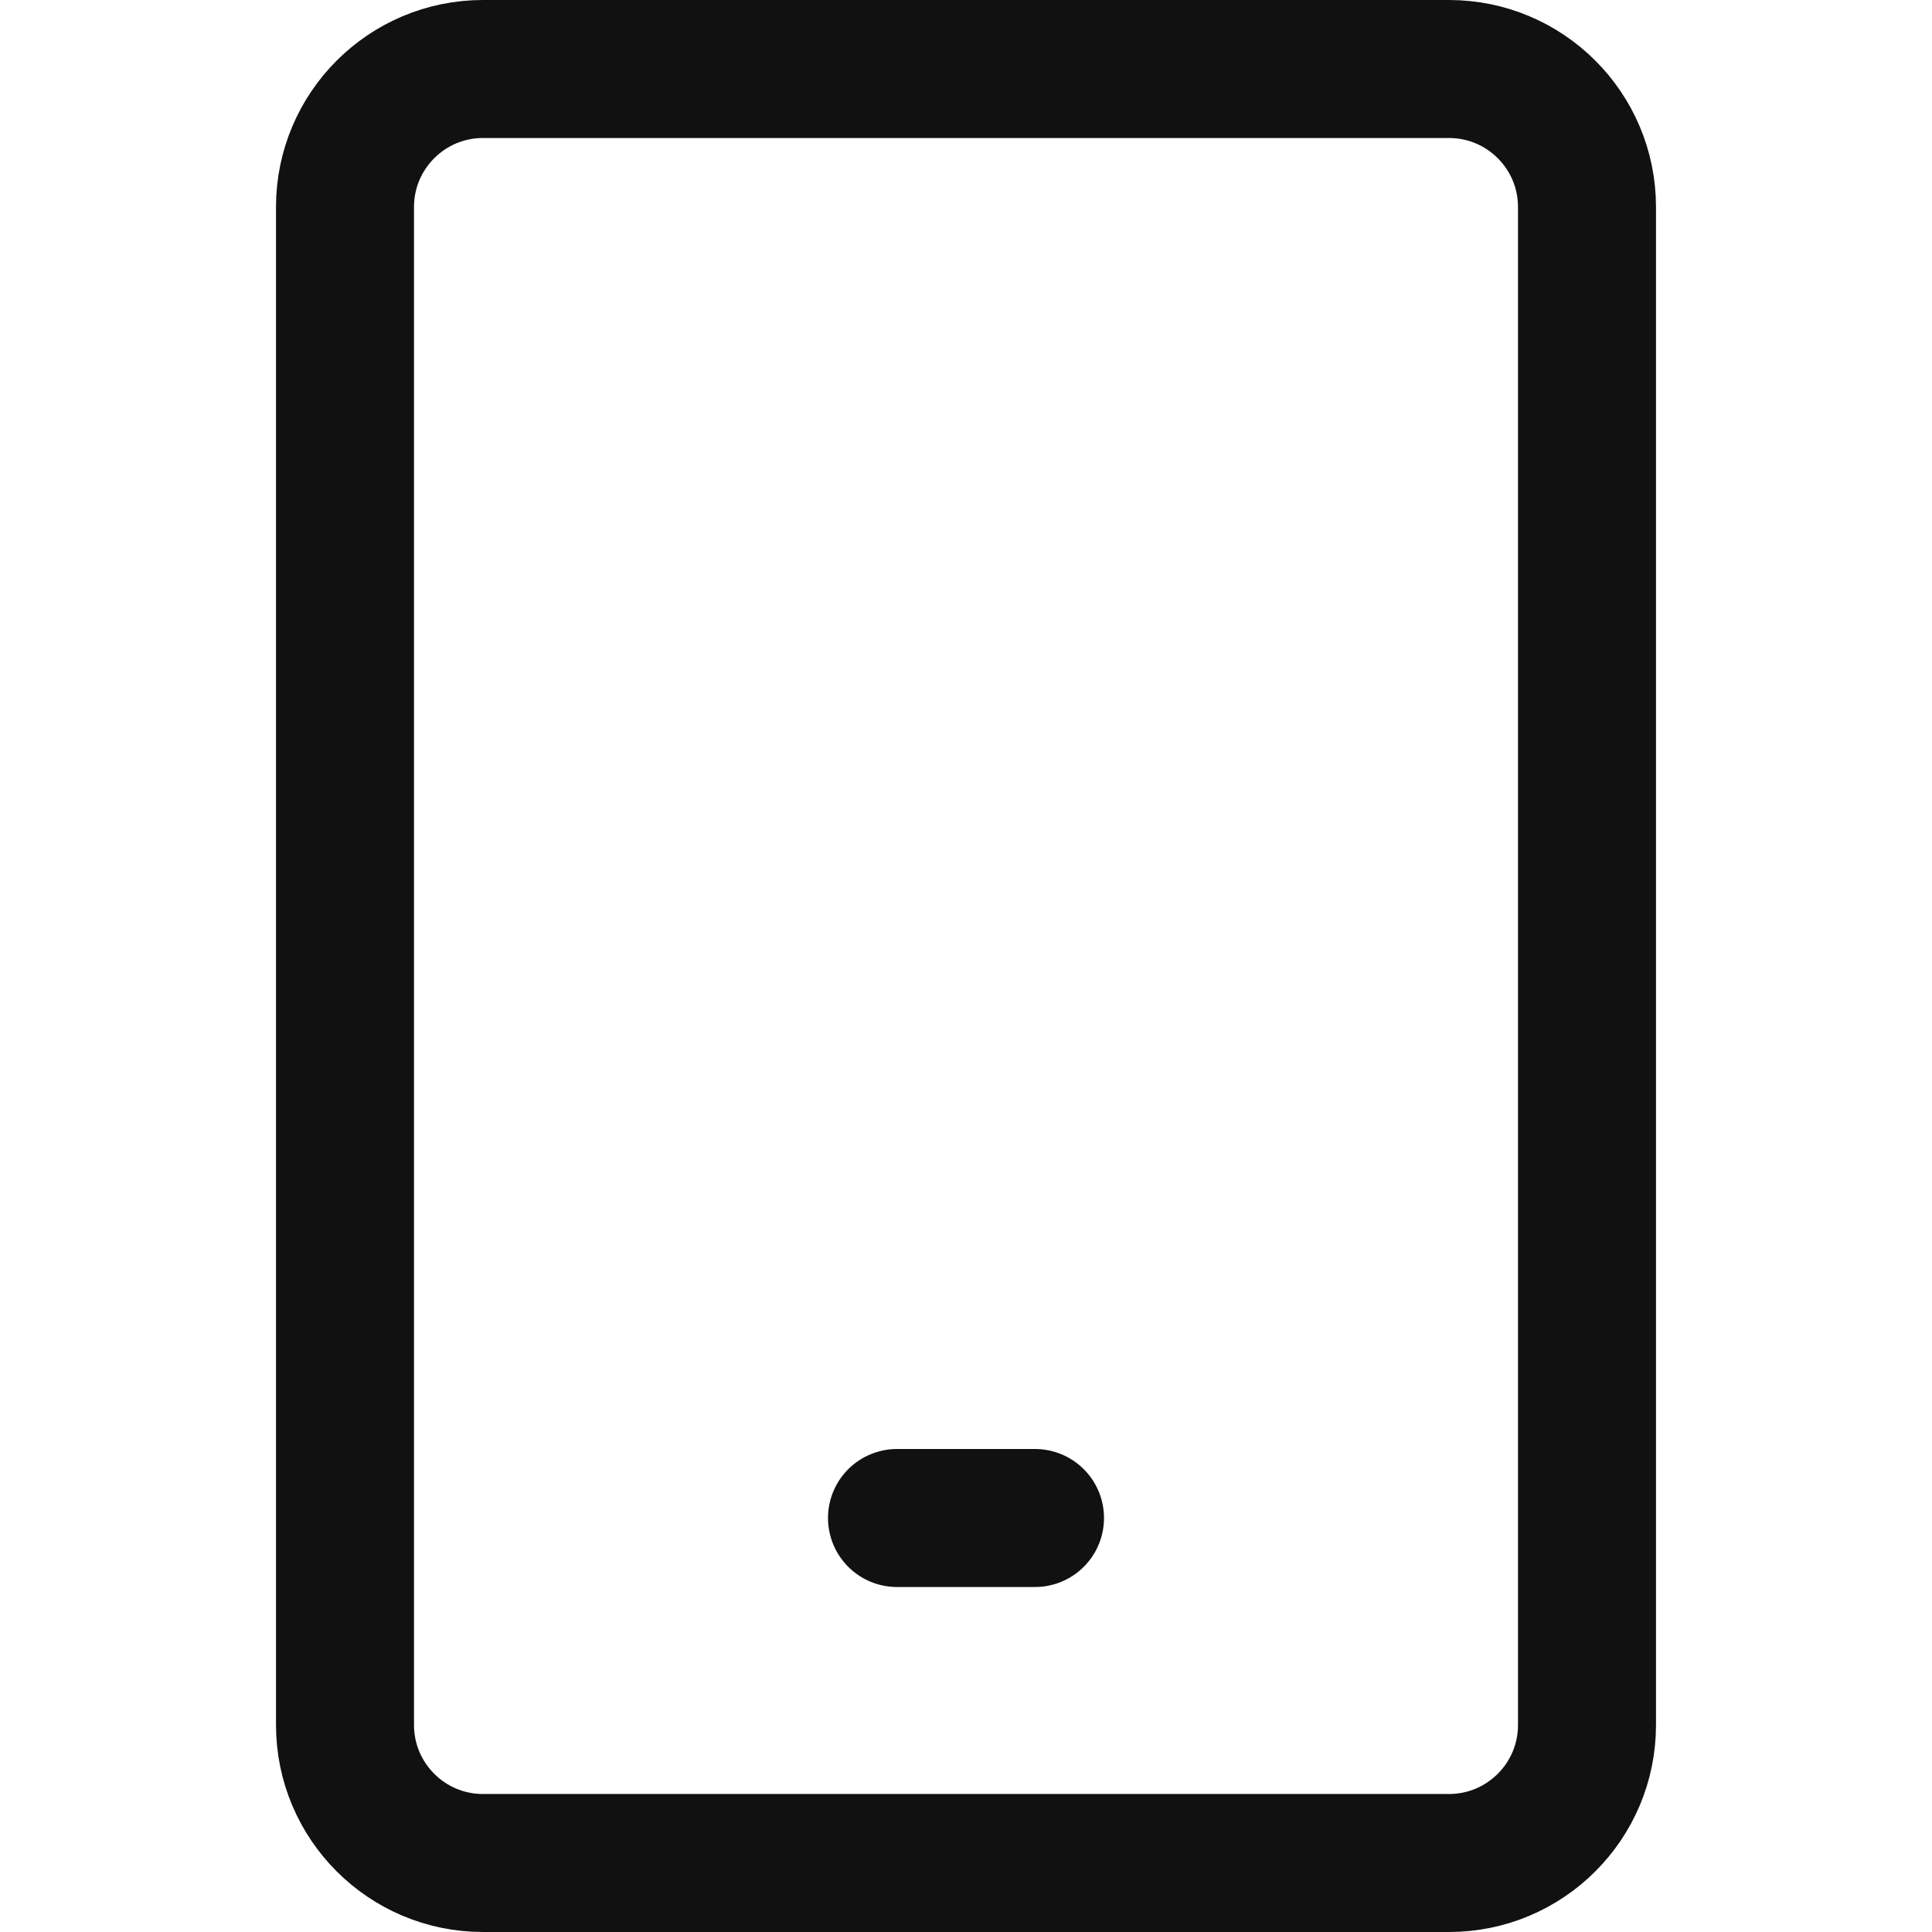<svg width="14" height="14" viewBox="0 0 14 14" fill="none" xmlns="http://www.w3.org/2000/svg">
<path d="M10.5 0.5H3.5C2.948 0.5 2.5 0.948 2.5 1.5V12.5C2.5 13.052 2.948 13.5 3.5 13.5H10.5C11.052 13.5 11.5 13.052 11.5 12.5V1.5C11.5 0.948 11.052 0.5 10.5 0.5Z" stroke="#111111" stroke-linecap="round" stroke-linejoin="round"/>
<path d="M6.5 11H7.5" stroke="#111111" stroke-linecap="round" stroke-linejoin="round"/>
</svg>
